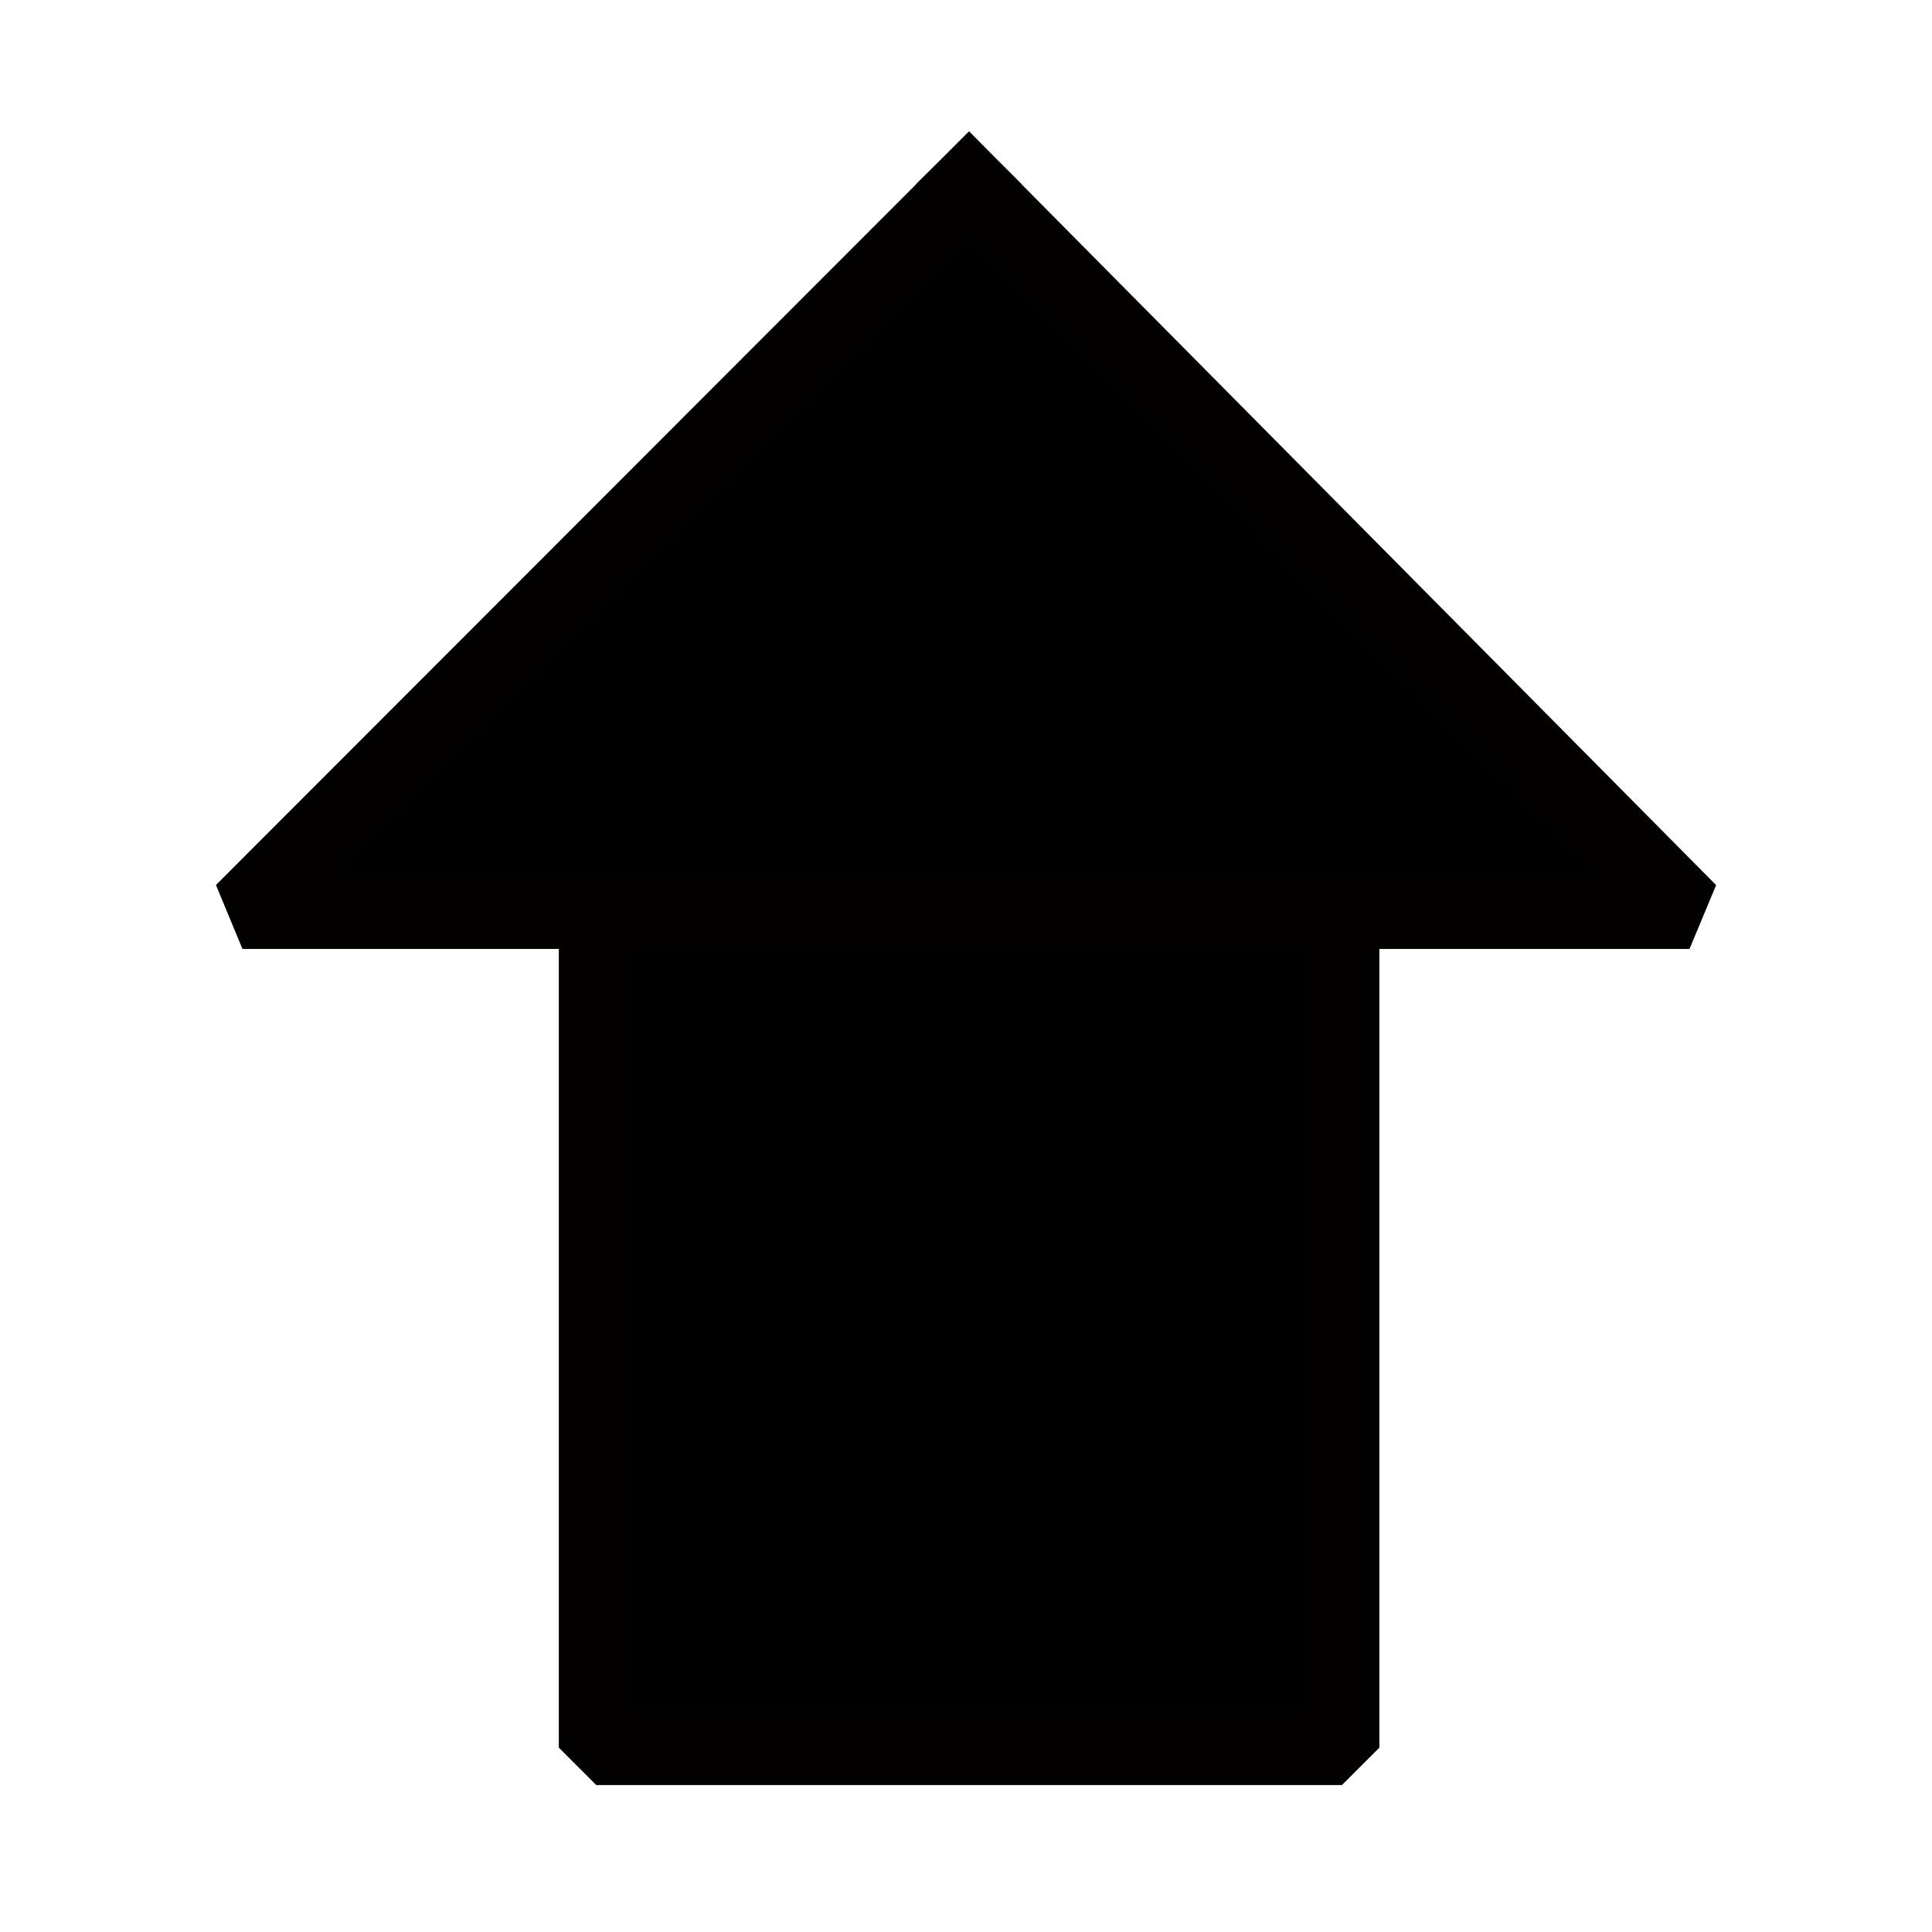 <?xml version="1.0" standalone="no"?>
<!DOCTYPE svg PUBLIC "-//W3C//DTD SVG 20010904//EN" "http://www.w3.org/TR/2001/REC-SVG-20010904/DTD/svg10.dtd">
<!-- Created using Krita: http://krita.org -->
<svg xmlns="http://www.w3.org/2000/svg" 
    xmlns:xlink="http://www.w3.org/1999/xlink"
    xmlns:krita="http://krita.org/namespaces/svg/krita"
    xmlns:sodipodi="http://sodipodi.sourceforge.net/DTD/sodipodi-0.dtd"
    width="61.44pt"
    height="61.44pt"
    viewBox="0 0 61.44 61.44">
<defs/>
<rect id="shape0" transform="translate(18.962, 24.857)" fill="#000000" fill-rule="evenodd" stroke="#030100" stroke-width="2.382" stroke-linecap="square" stroke-linejoin="bevel" width="23.713" height="30.72"/><path id="shape1" transform="translate(7.71, 5.863)" fill="#000000" fill-rule="evenodd" stroke="#030100" stroke-width="2.382" stroke-linecap="square" stroke-linejoin="bevel" d="M23.104 0L0 23.123L46.019 23.123L23.104 0"/>
</svg>
